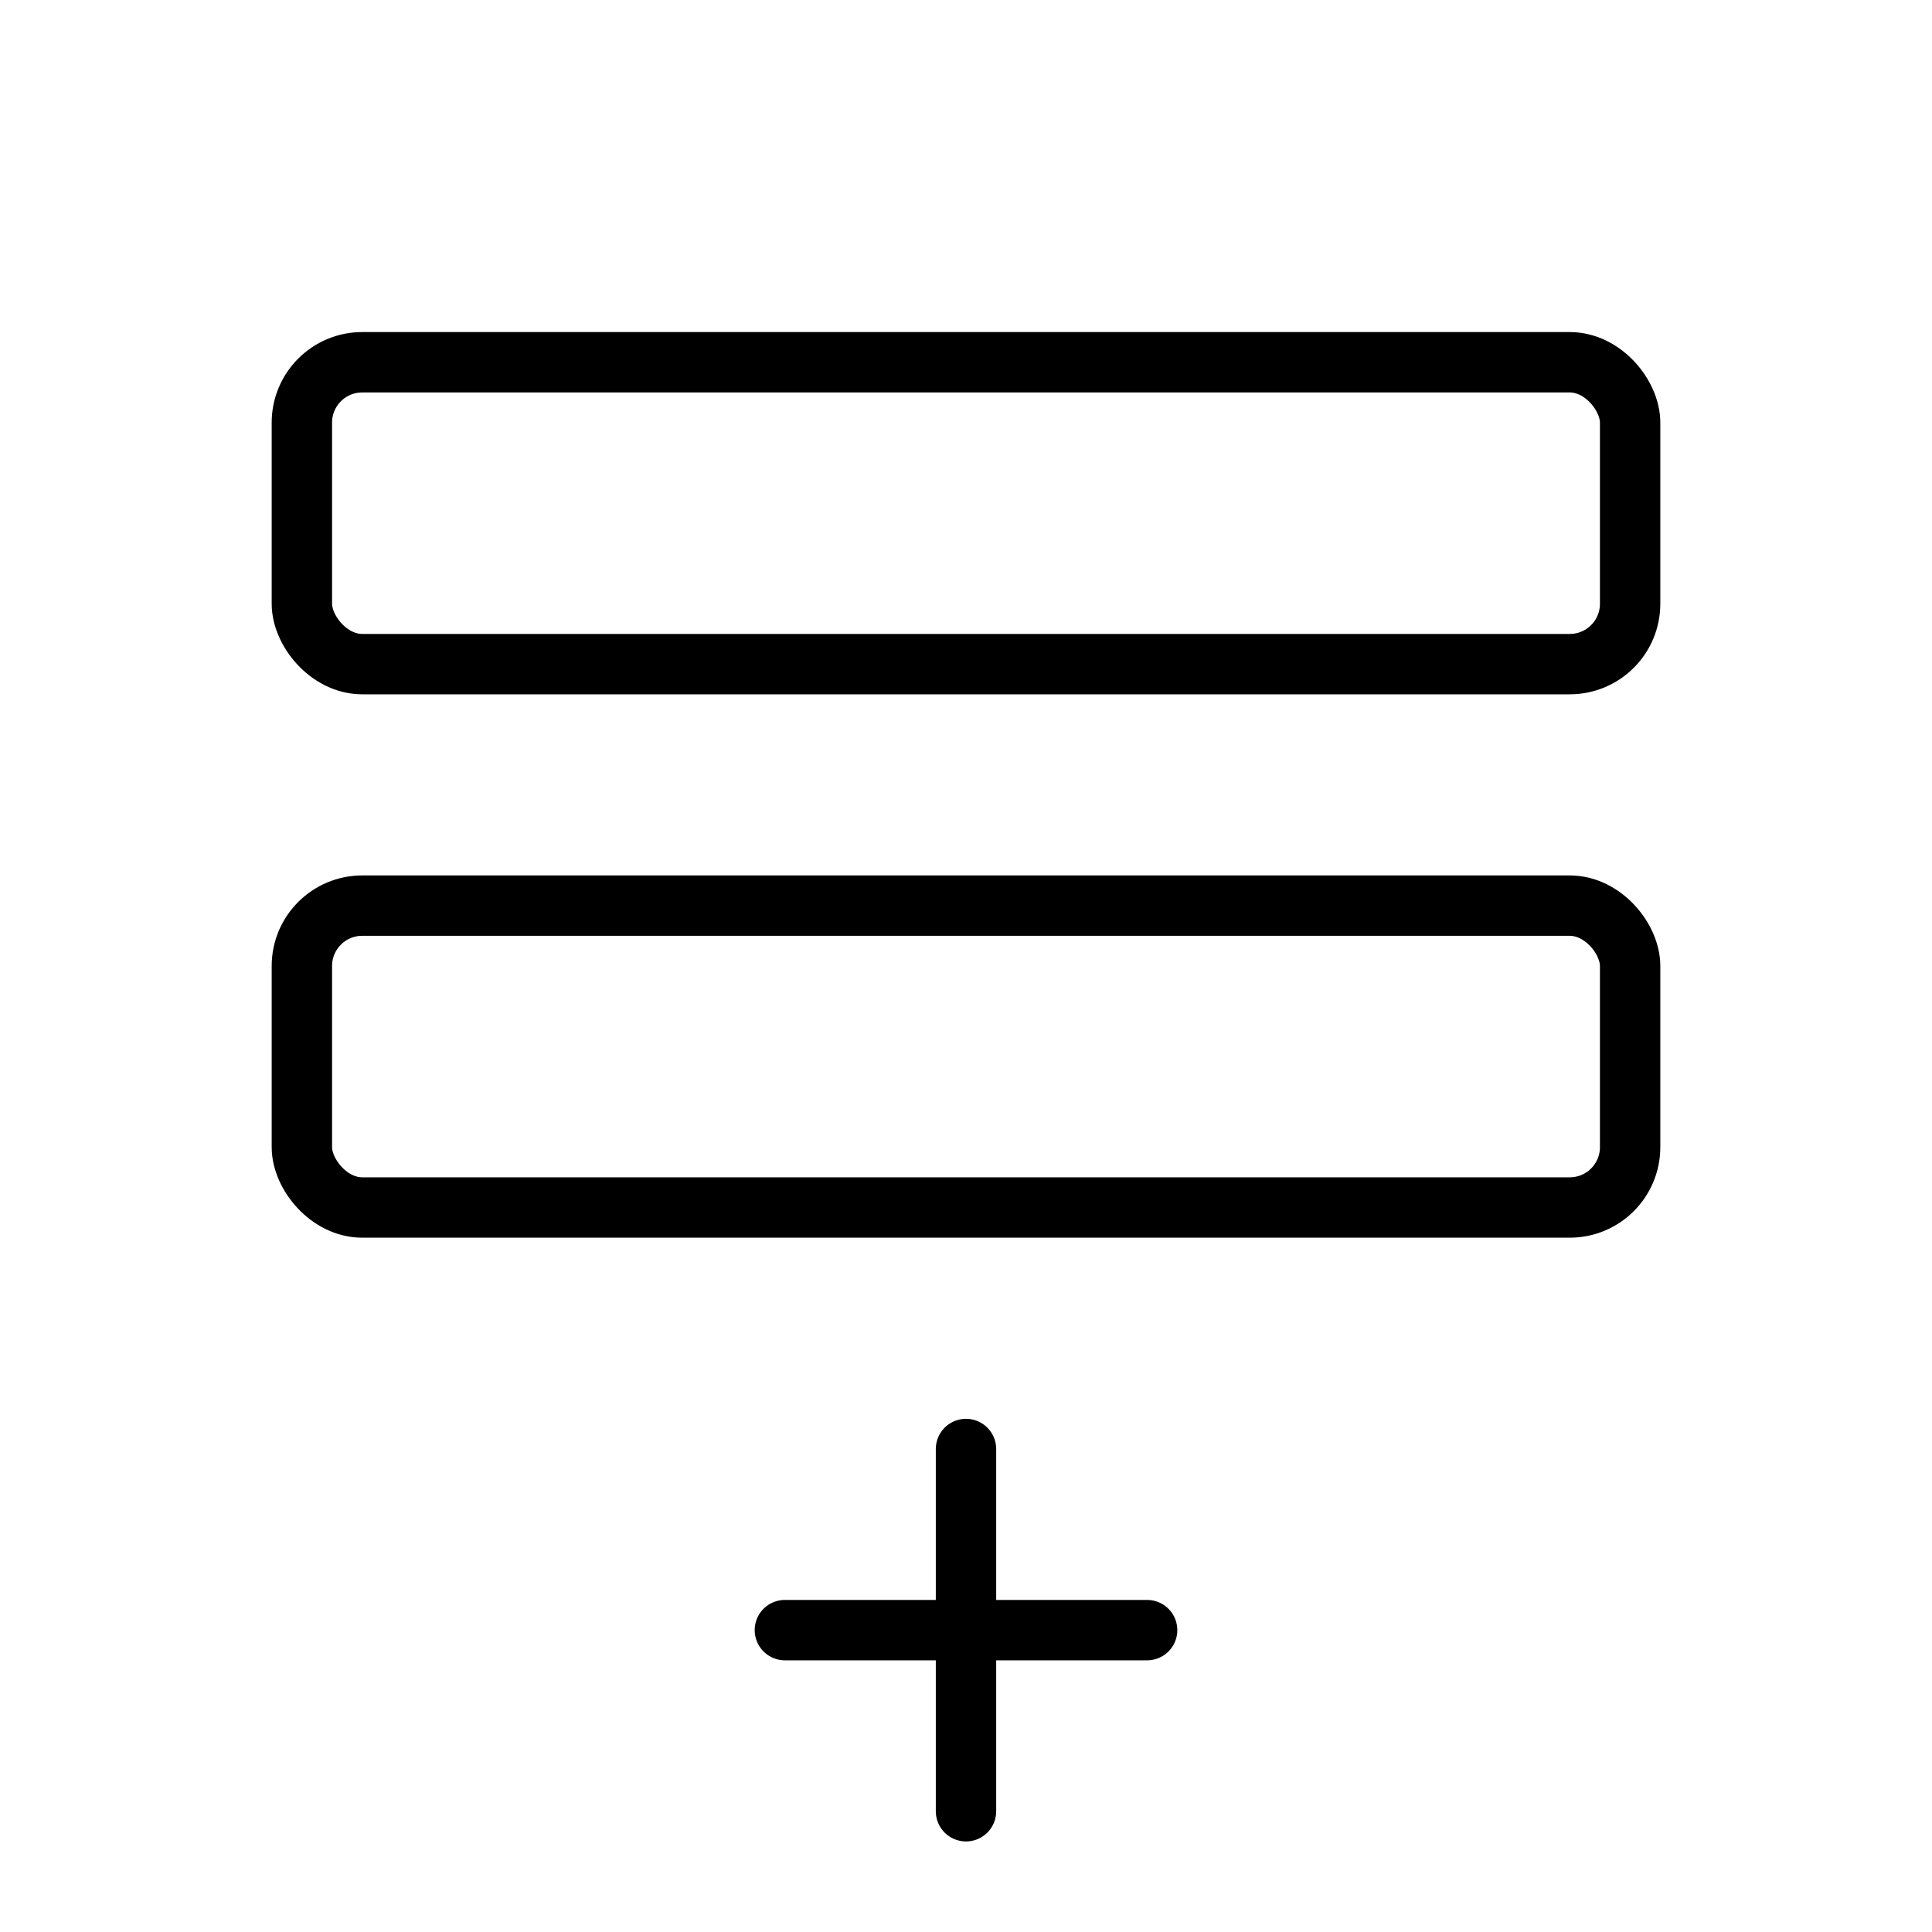 <svg xmlns="http://www.w3.org/2000/svg" viewBox="0 0 256 256"><rect width="256" height="256" fill="none"/><rect x="40" y="120" width="176" height="40" rx="8" fill="none" stroke="currentColor" stroke-linecap="round" stroke-linejoin="round" stroke-width="8"/><rect x="40" y="48" width="176" height="40" rx="8" fill="none" stroke="currentColor" stroke-linecap="round" stroke-linejoin="round" stroke-width="8"/><line x1="104" y1="216" x2="152" y2="216" fill="none" stroke="currentColor" stroke-linecap="round" stroke-linejoin="round" stroke-width="8"/><line x1="128" y1="192" x2="128" y2="240" fill="none" stroke="currentColor" stroke-linecap="round" stroke-linejoin="round" stroke-width="8"/></svg>